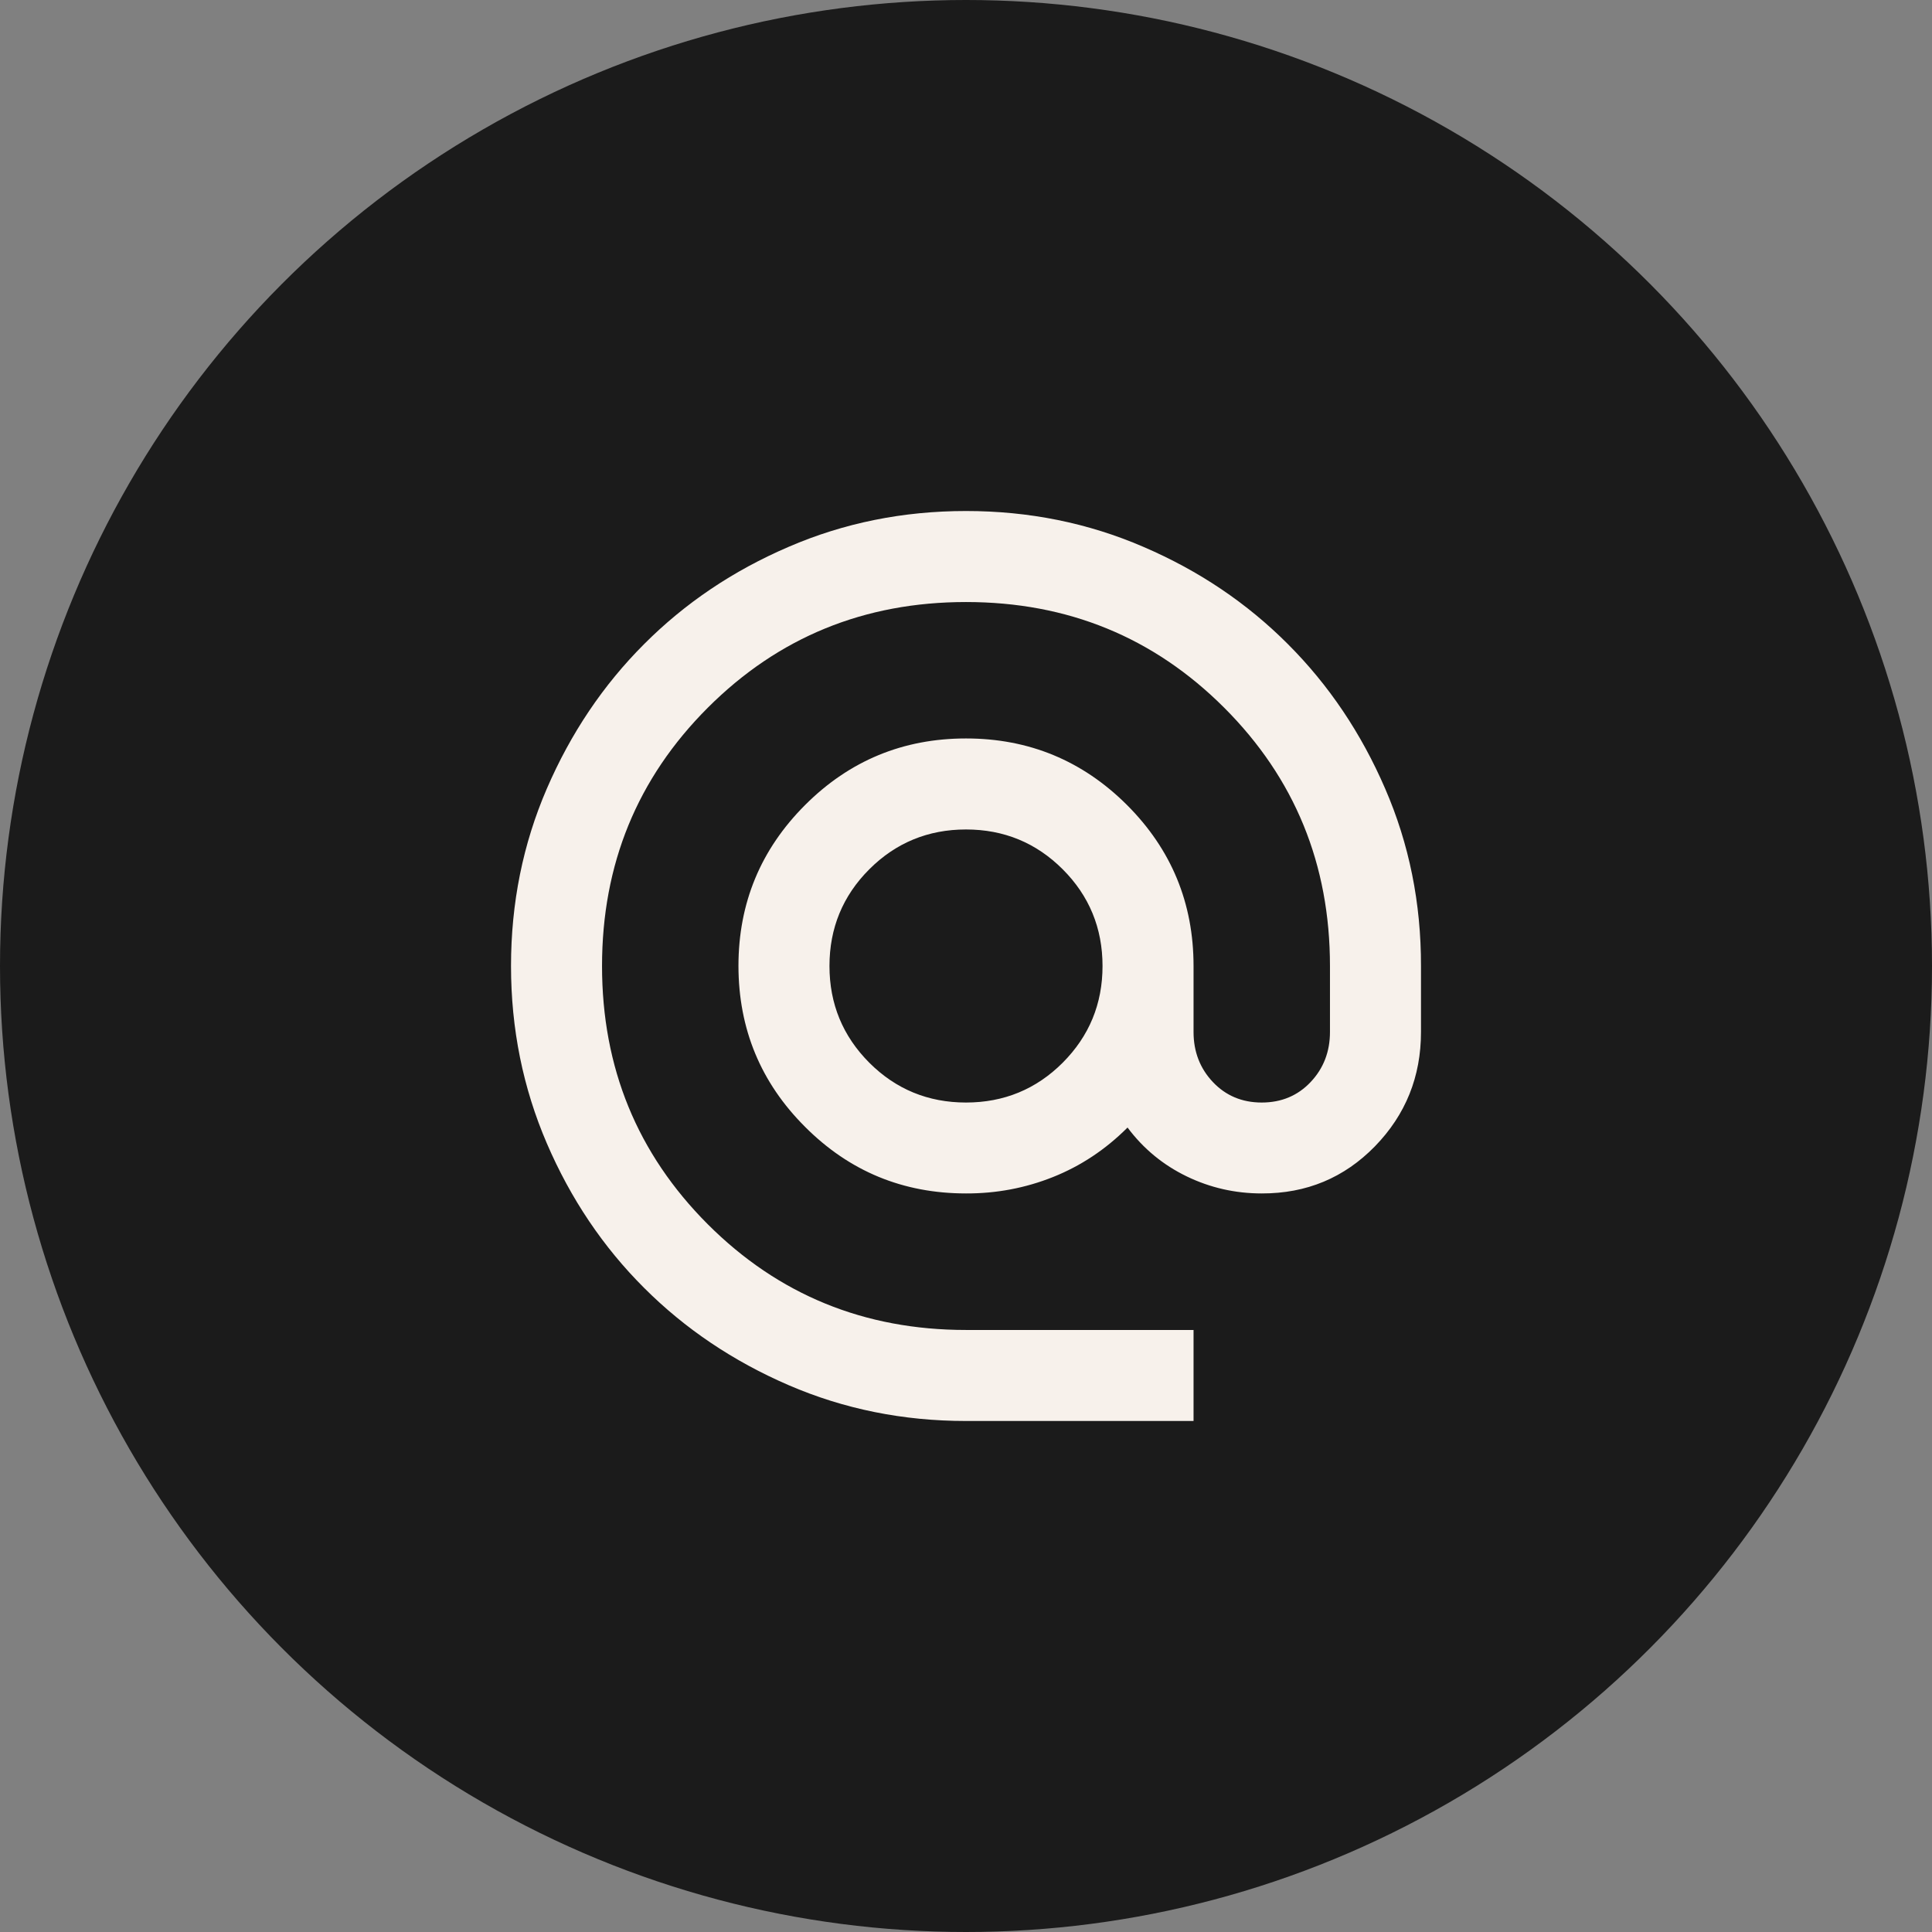 <svg width="18" height="18" viewBox="0 0 18 18" fill="none" xmlns="http://www.w3.org/2000/svg">
<rect x="0" y="0" width="18" height="18" fill="#808080" stroke="none"/>
<circle cx="9" cy="9" r="9" fill="#1B1B1B"/>
<path d="M9 13.239C8.414 13.239 7.863 13.128 7.347 12.905C6.831 12.682 6.382 12.38 6.001 11.999C5.619 11.618 5.317 11.169 5.095 10.653C4.873 10.137 4.761 9.586 4.761 9C4.761 8.414 4.872 7.863 5.095 7.347C5.318 6.831 5.62 6.382 6.001 6.001C6.382 5.619 6.83 5.317 7.347 5.095C7.863 4.872 8.414 4.761 9 4.761C9.586 4.761 10.137 4.872 10.653 5.095C11.17 5.317 11.618 5.619 11.999 6.001C12.38 6.382 12.682 6.831 12.905 7.347C13.129 7.863 13.24 8.414 13.239 9V9.615C13.239 10.031 13.096 10.386 12.81 10.68C12.524 10.973 12.173 11.12 11.755 11.119C11.508 11.119 11.275 11.066 11.056 10.96C10.837 10.854 10.653 10.703 10.505 10.505C10.3 10.71 10.069 10.863 9.811 10.966C9.553 11.069 9.282 11.12 9 11.119C8.414 11.119 7.914 10.913 7.501 10.499C7.087 10.086 6.881 9.586 6.88 9C6.88 8.414 7.087 7.914 7.501 7.5C7.914 7.087 8.414 6.88 9 6.88C9.586 6.88 10.086 7.087 10.5 7.5C10.914 7.914 11.12 8.414 11.12 9V9.615C11.12 9.798 11.18 9.954 11.3 10.081C11.42 10.208 11.572 10.272 11.755 10.272C11.939 10.272 12.091 10.208 12.211 10.081C12.331 9.954 12.391 9.798 12.391 9.615V9C12.391 8.053 12.063 7.251 11.406 6.594C10.749 5.937 9.947 5.609 9 5.609C8.053 5.609 7.251 5.937 6.594 6.594C5.937 7.251 5.609 8.053 5.609 9C5.609 9.947 5.937 10.748 6.594 11.406C7.251 12.063 8.053 12.391 9 12.391H11.12V13.239H9ZM9 10.272C9.353 10.272 9.654 10.148 9.901 9.901C10.148 9.653 10.272 9.353 10.272 9C10.272 8.647 10.148 8.346 9.901 8.099C9.654 7.852 9.353 7.728 9 7.728C8.647 7.728 8.346 7.852 8.099 8.099C7.852 8.346 7.728 8.647 7.728 9C7.728 9.353 7.852 9.653 8.099 9.901C8.346 10.148 8.647 10.272 9 10.272Z" fill="#F7F1EB"/>
</svg>
